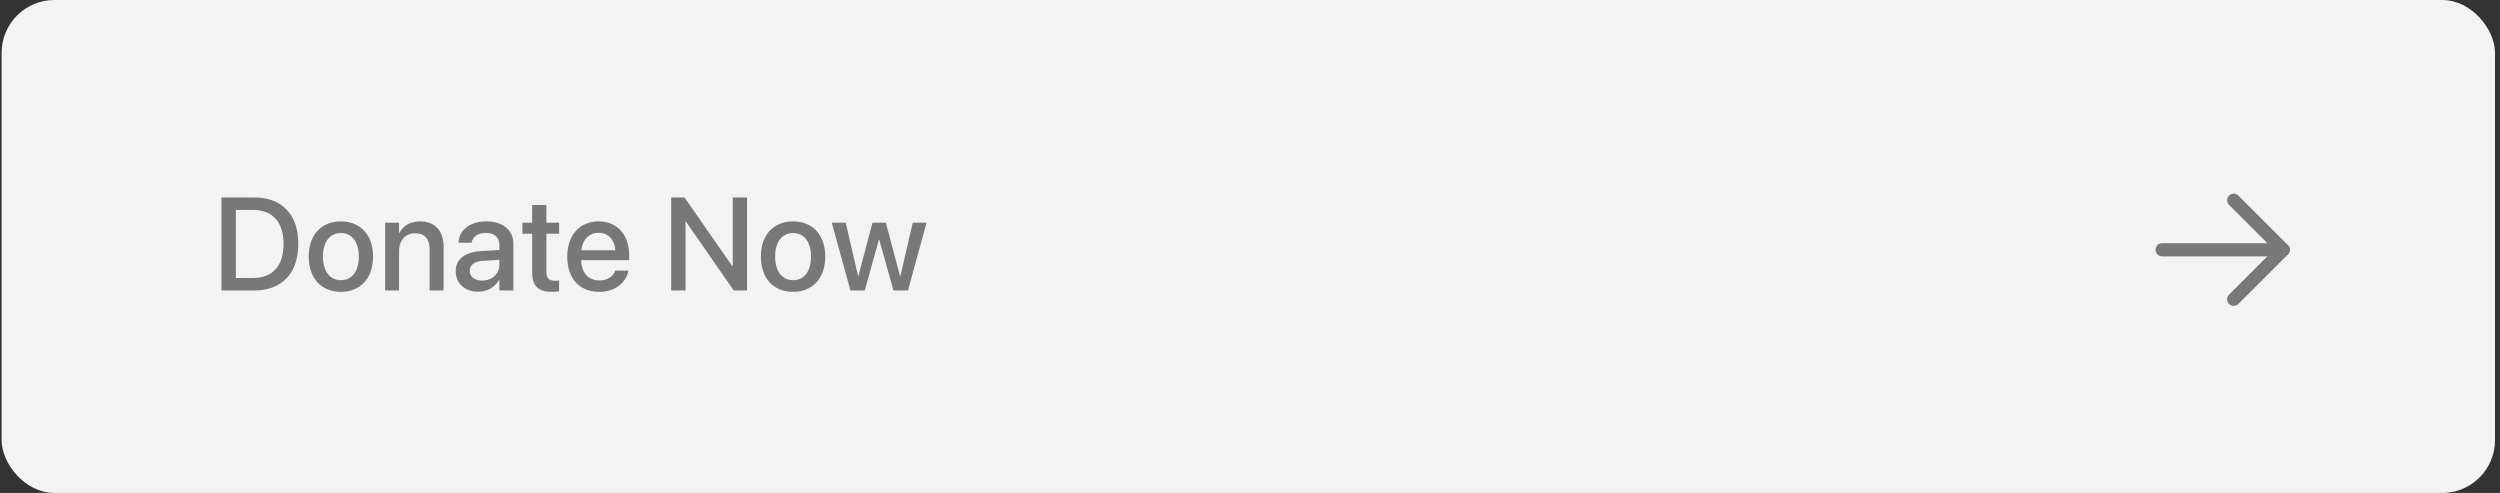 <svg width="284" height="56" viewBox="0 0 284 56" fill="none" xmlns="http://www.w3.org/2000/svg">
<rect x="0" y="0" width="284" height="56" fill="#333333" stroke="none"/>
<rect x="0.183" width="283.25" height="56" rx="6" fill="#F3F3F3"/>
<path d="M25.157 33H28.885C32.034 33 33.887 31.037 33.887 27.697V27.683C33.887 24.357 32.02 22.431 28.885 22.431H25.157V33ZM26.797 31.579V23.845H28.731C30.957 23.845 32.21 25.214 32.21 27.697V27.712C32.21 30.209 30.972 31.579 28.731 31.579H26.797ZM38.725 33.154C40.929 33.154 42.38 31.63 42.38 29.148V29.133C42.38 26.665 40.915 25.148 38.717 25.148C36.527 25.148 35.07 26.672 35.07 29.133V29.148C35.07 31.623 36.513 33.154 38.725 33.154ZM38.732 31.828C37.494 31.828 36.689 30.854 36.689 29.148V29.133C36.689 27.448 37.502 26.474 38.717 26.474C39.955 26.474 40.761 27.448 40.761 29.133V29.148C40.761 30.847 39.97 31.828 38.732 31.828ZM43.753 33H45.335V28.51C45.335 27.309 46.052 26.503 47.166 26.503C48.264 26.503 48.806 27.155 48.806 28.312V33H50.396V28.012C50.396 26.24 49.422 25.148 47.73 25.148C46.565 25.148 45.774 25.676 45.371 26.459H45.335V25.295H43.753V33ZM54.34 33.139C55.358 33.139 56.251 32.612 56.698 31.784H56.727V33H58.317V27.69C58.317 26.145 57.123 25.148 55.24 25.148C53.344 25.148 52.194 26.166 52.084 27.492L52.077 27.573H53.571L53.585 27.507C53.717 26.892 54.281 26.459 55.197 26.459C56.178 26.459 56.727 26.972 56.727 27.822V28.4L54.633 28.525C52.809 28.635 51.769 29.455 51.769 30.795V30.81C51.769 32.194 52.802 33.139 54.34 33.139ZM53.365 30.773V30.759C53.365 30.107 53.893 29.689 54.845 29.631L56.727 29.514V30.114C56.727 31.118 55.885 31.872 54.772 31.872C53.922 31.872 53.365 31.447 53.365 30.773ZM62.707 33.154C63.03 33.154 63.33 33.117 63.513 33.088V31.865C63.396 31.879 63.257 31.894 63.088 31.894C62.422 31.894 62.07 31.66 62.07 30.876V26.555H63.513V25.295H62.07V23.288H60.452V25.295H59.346V26.555H60.452V30.971C60.452 32.509 61.184 33.154 62.707 33.154ZM68.072 33.154C69.94 33.154 71.126 32.041 71.376 30.817L71.39 30.737H69.889L69.867 30.795C69.669 31.374 69.046 31.857 68.109 31.857C66.849 31.857 66.051 31.008 66.022 29.55H71.478V29.016C71.478 26.701 70.152 25.148 67.992 25.148C65.831 25.148 64.439 26.76 64.439 29.169V29.177C64.439 31.608 65.809 33.154 68.072 33.154ZM67.999 26.445C69.032 26.445 69.779 27.097 69.911 28.43H66.043C66.183 27.141 66.974 26.445 67.999 26.445ZM76.246 33H77.872V25.17H77.916L83.358 33H84.866V22.431H83.24V30.246H83.197L77.762 22.431H76.246V33ZM90.092 33.154C92.297 33.154 93.747 31.63 93.747 29.148V29.133C93.747 26.665 92.282 25.148 90.085 25.148C87.895 25.148 86.437 26.672 86.437 29.133V29.148C86.437 31.623 87.88 33.154 90.092 33.154ZM90.099 31.828C88.862 31.828 88.056 30.854 88.056 29.148V29.133C88.056 27.448 88.869 26.474 90.085 26.474C91.323 26.474 92.128 27.448 92.128 29.133V29.148C92.128 30.847 91.337 31.828 90.099 31.828ZM96.607 33H98.24L99.844 27.229H99.881L101.499 33H103.147L105.257 25.295H103.689L102.283 31.359H102.246L100.635 25.295H99.112L97.508 31.359H97.478L96.072 25.295H94.49L96.607 33Z" fill="#787878"/>
<path d="M245.625 28.375L259.375 28.375" stroke="#787878" stroke-width="1.5" stroke-linecap="round" stroke-linejoin="round"/>
<path d="M253.75 34L259.375 28.375L253.75 22.75" stroke="#787878" stroke-width="1.5" stroke-linecap="round" stroke-linejoin="round"/>
</svg>
